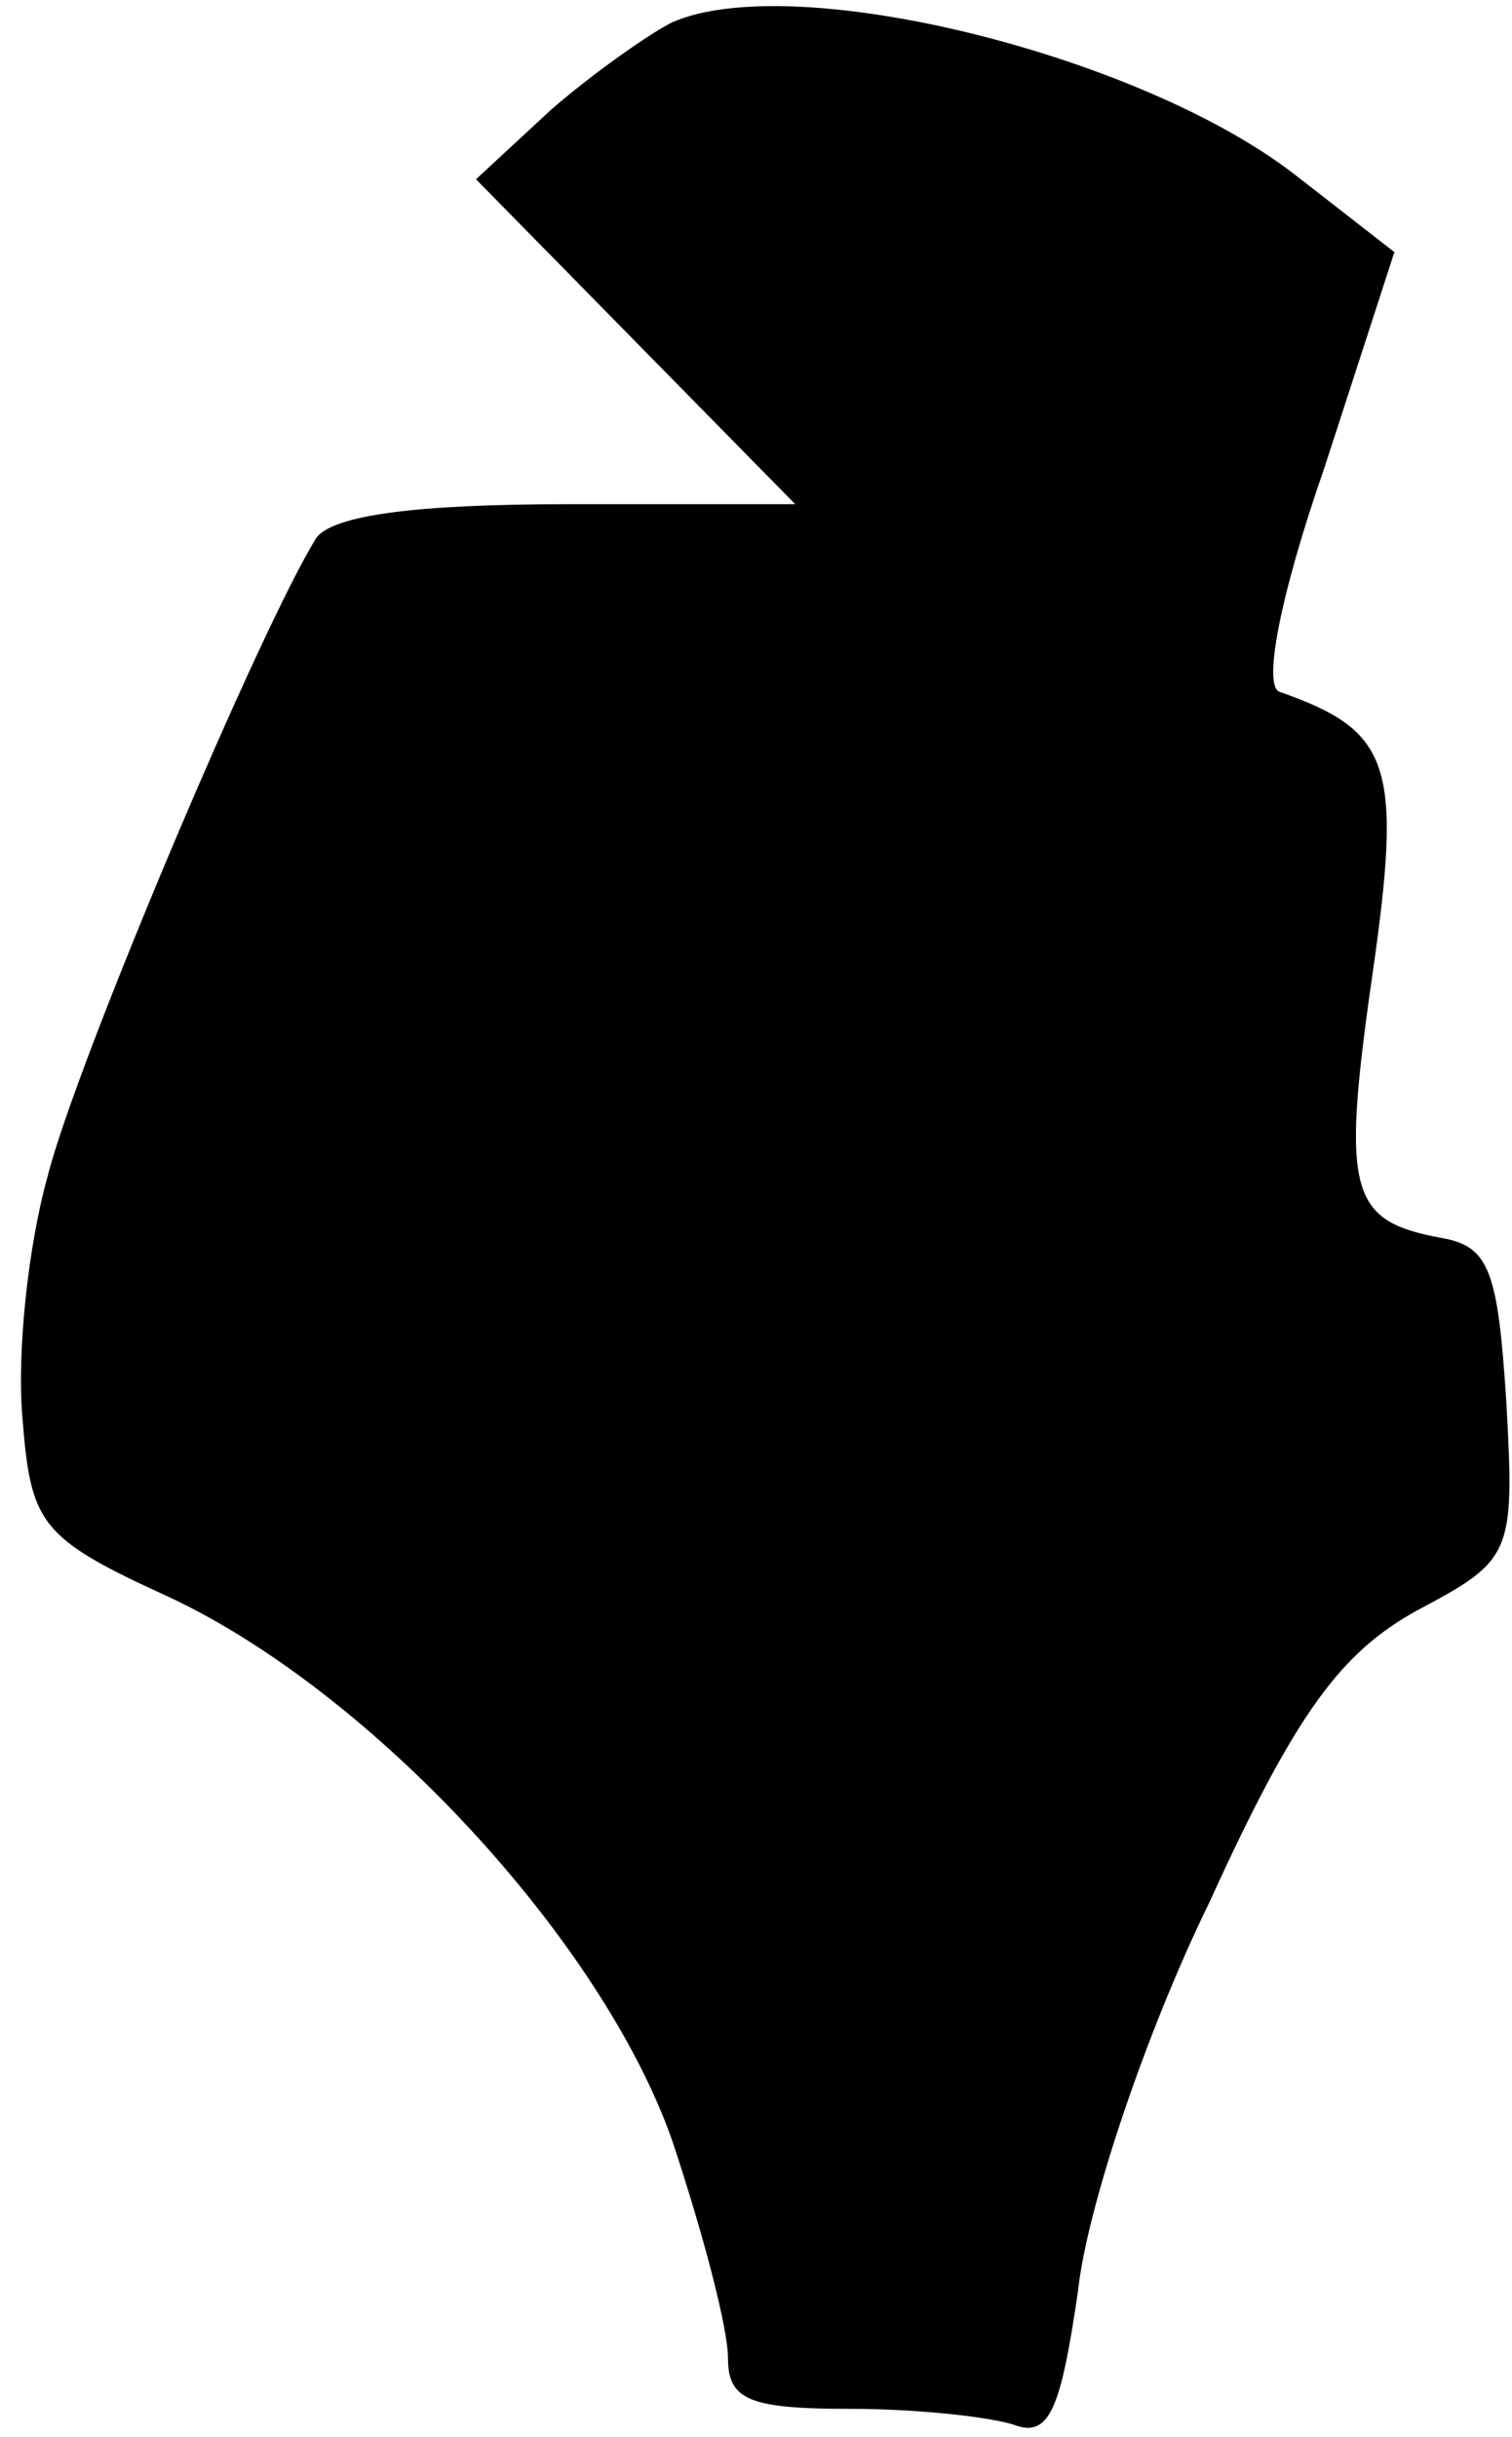 <?xml version="1.0" standalone="no"?>
<!DOCTYPE svg PUBLIC "-//W3C//DTD SVG 20010904//EN"
 "http://www.w3.org/TR/2001/REC-SVG-20010904/DTD/svg10.dtd">
<svg version="1.0" xmlns="http://www.w3.org/2000/svg"
 width="54pt" height="87pt" viewBox="0 0 54 87"
 preserveAspectRatio="xMidYMid meet">
<g transform="translate(0,87) scale(0.1,-0.1)"
fill="#000000" stroke="none">
<path fill="#000000" stroke="none" d="M240 862 c-8 -4 -28 -18 -43 -31 l-27
-25 57 -58 57 -58 -81 0 c-55 0 -84 -4 -90 -12 -20 -32 -86 -188 -96 -228 -7
-25 -11 -63 -9 -86 3 -38 6 -43 52 -64 73 -34 155 -123 180 -194 11 -33 20
-67 20 -78 0 -15 8 -18 44 -18 24 0 51 -3 59 -6 12 -4 16 7 22 48 3 29 24 92
47 139 31 68 47 89 74 104 34 18 35 20 32 74 -3 47 -6 56 -23 59 -33 6 -36 16
-25 93 11 76 7 88 -33 102 -6 2 0 34 16 80 l25 77 -36 28 c-56 43 -179 73
-222 54z"/>
</g>
</svg>
